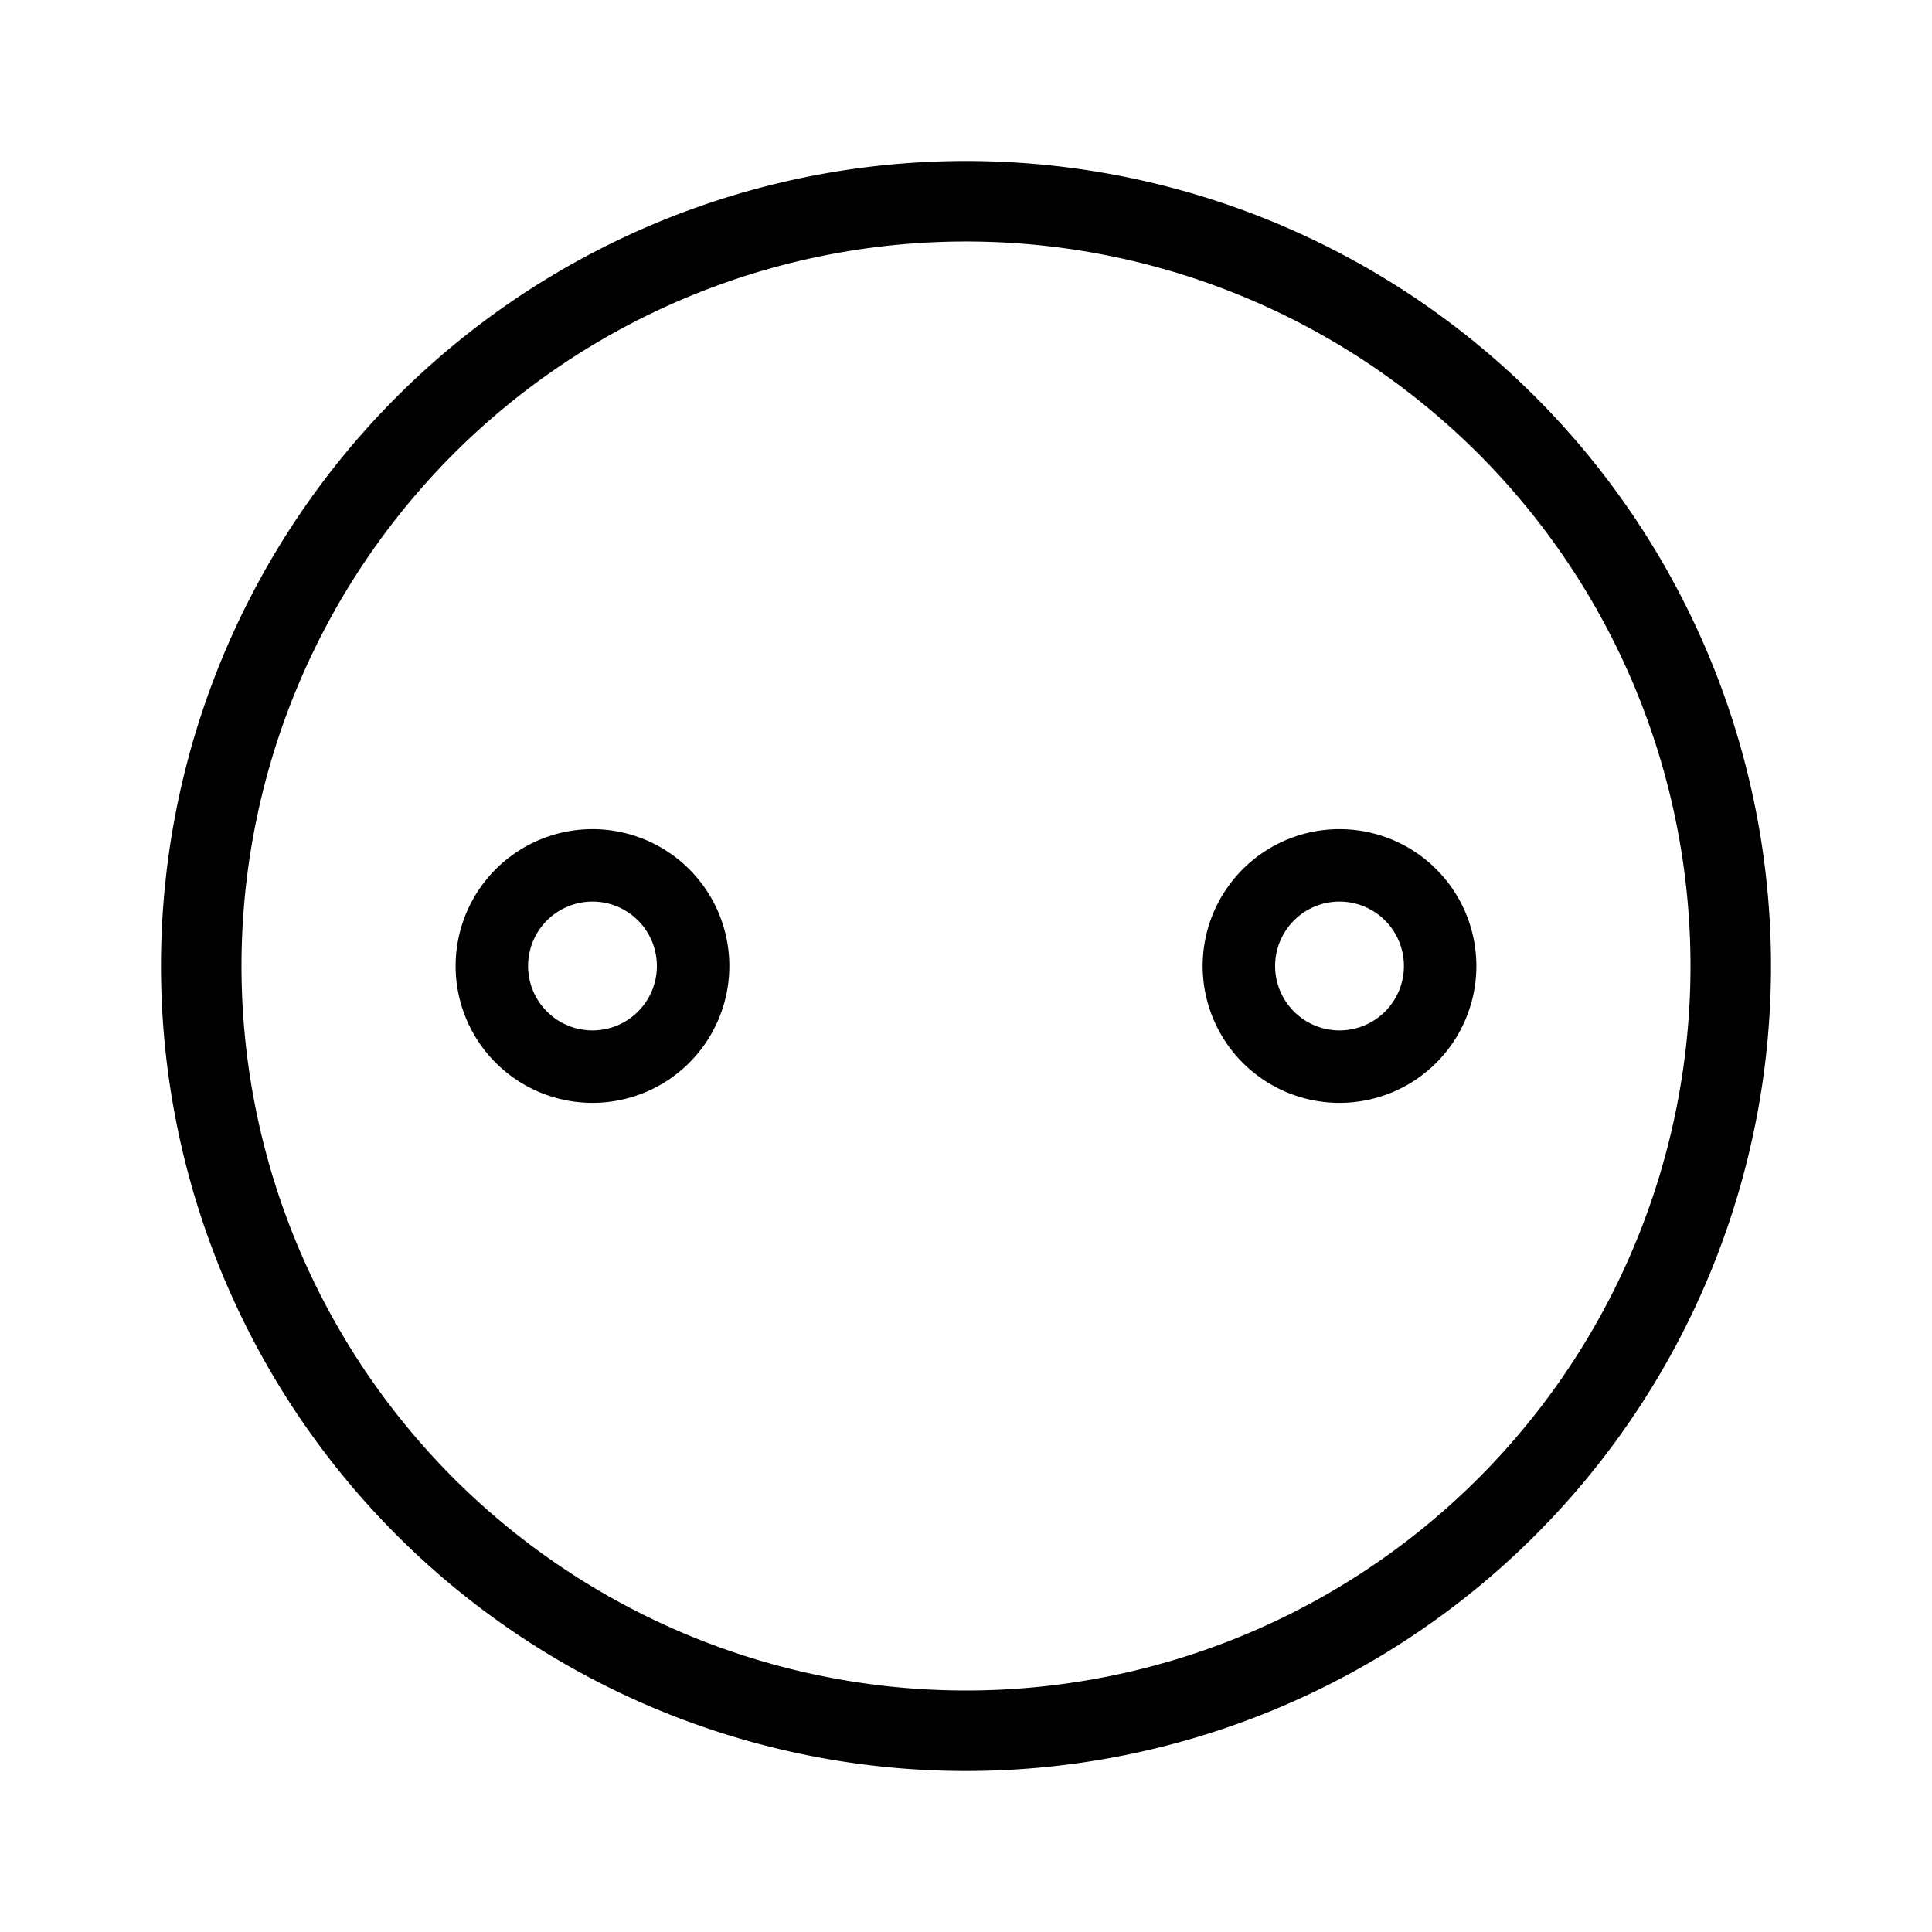 <svg id="Layer_1" data-name="Layer 1" xmlns="http://www.w3.org/2000/svg" viewBox="0 0 24 24"><title>iconoteka_power_socket_c_r_s</title><path d="M12,2A10,10,0,1,0,22,12,10,10,0,0,0,12,2Zm0,19a9,9,0,1,1,9-9A9,9,0,0,1,12,21Zm4.64-10.7a1.7,1.7,0,1,0,1.7,1.7A1.7,1.7,0,0,0,16.64,10.3Zm0,2.5a.8.8,0,1,1,.8-.8A.8.8,0,0,1,16.64,12.8ZM7.36,10.3A1.7,1.7,0,1,0,9.06,12,1.7,1.7,0,0,0,7.36,10.3Zm0,2.5a.8.8,0,1,1,.8-.8A.8.8,0,0,1,7.36,12.8Z"/></svg>